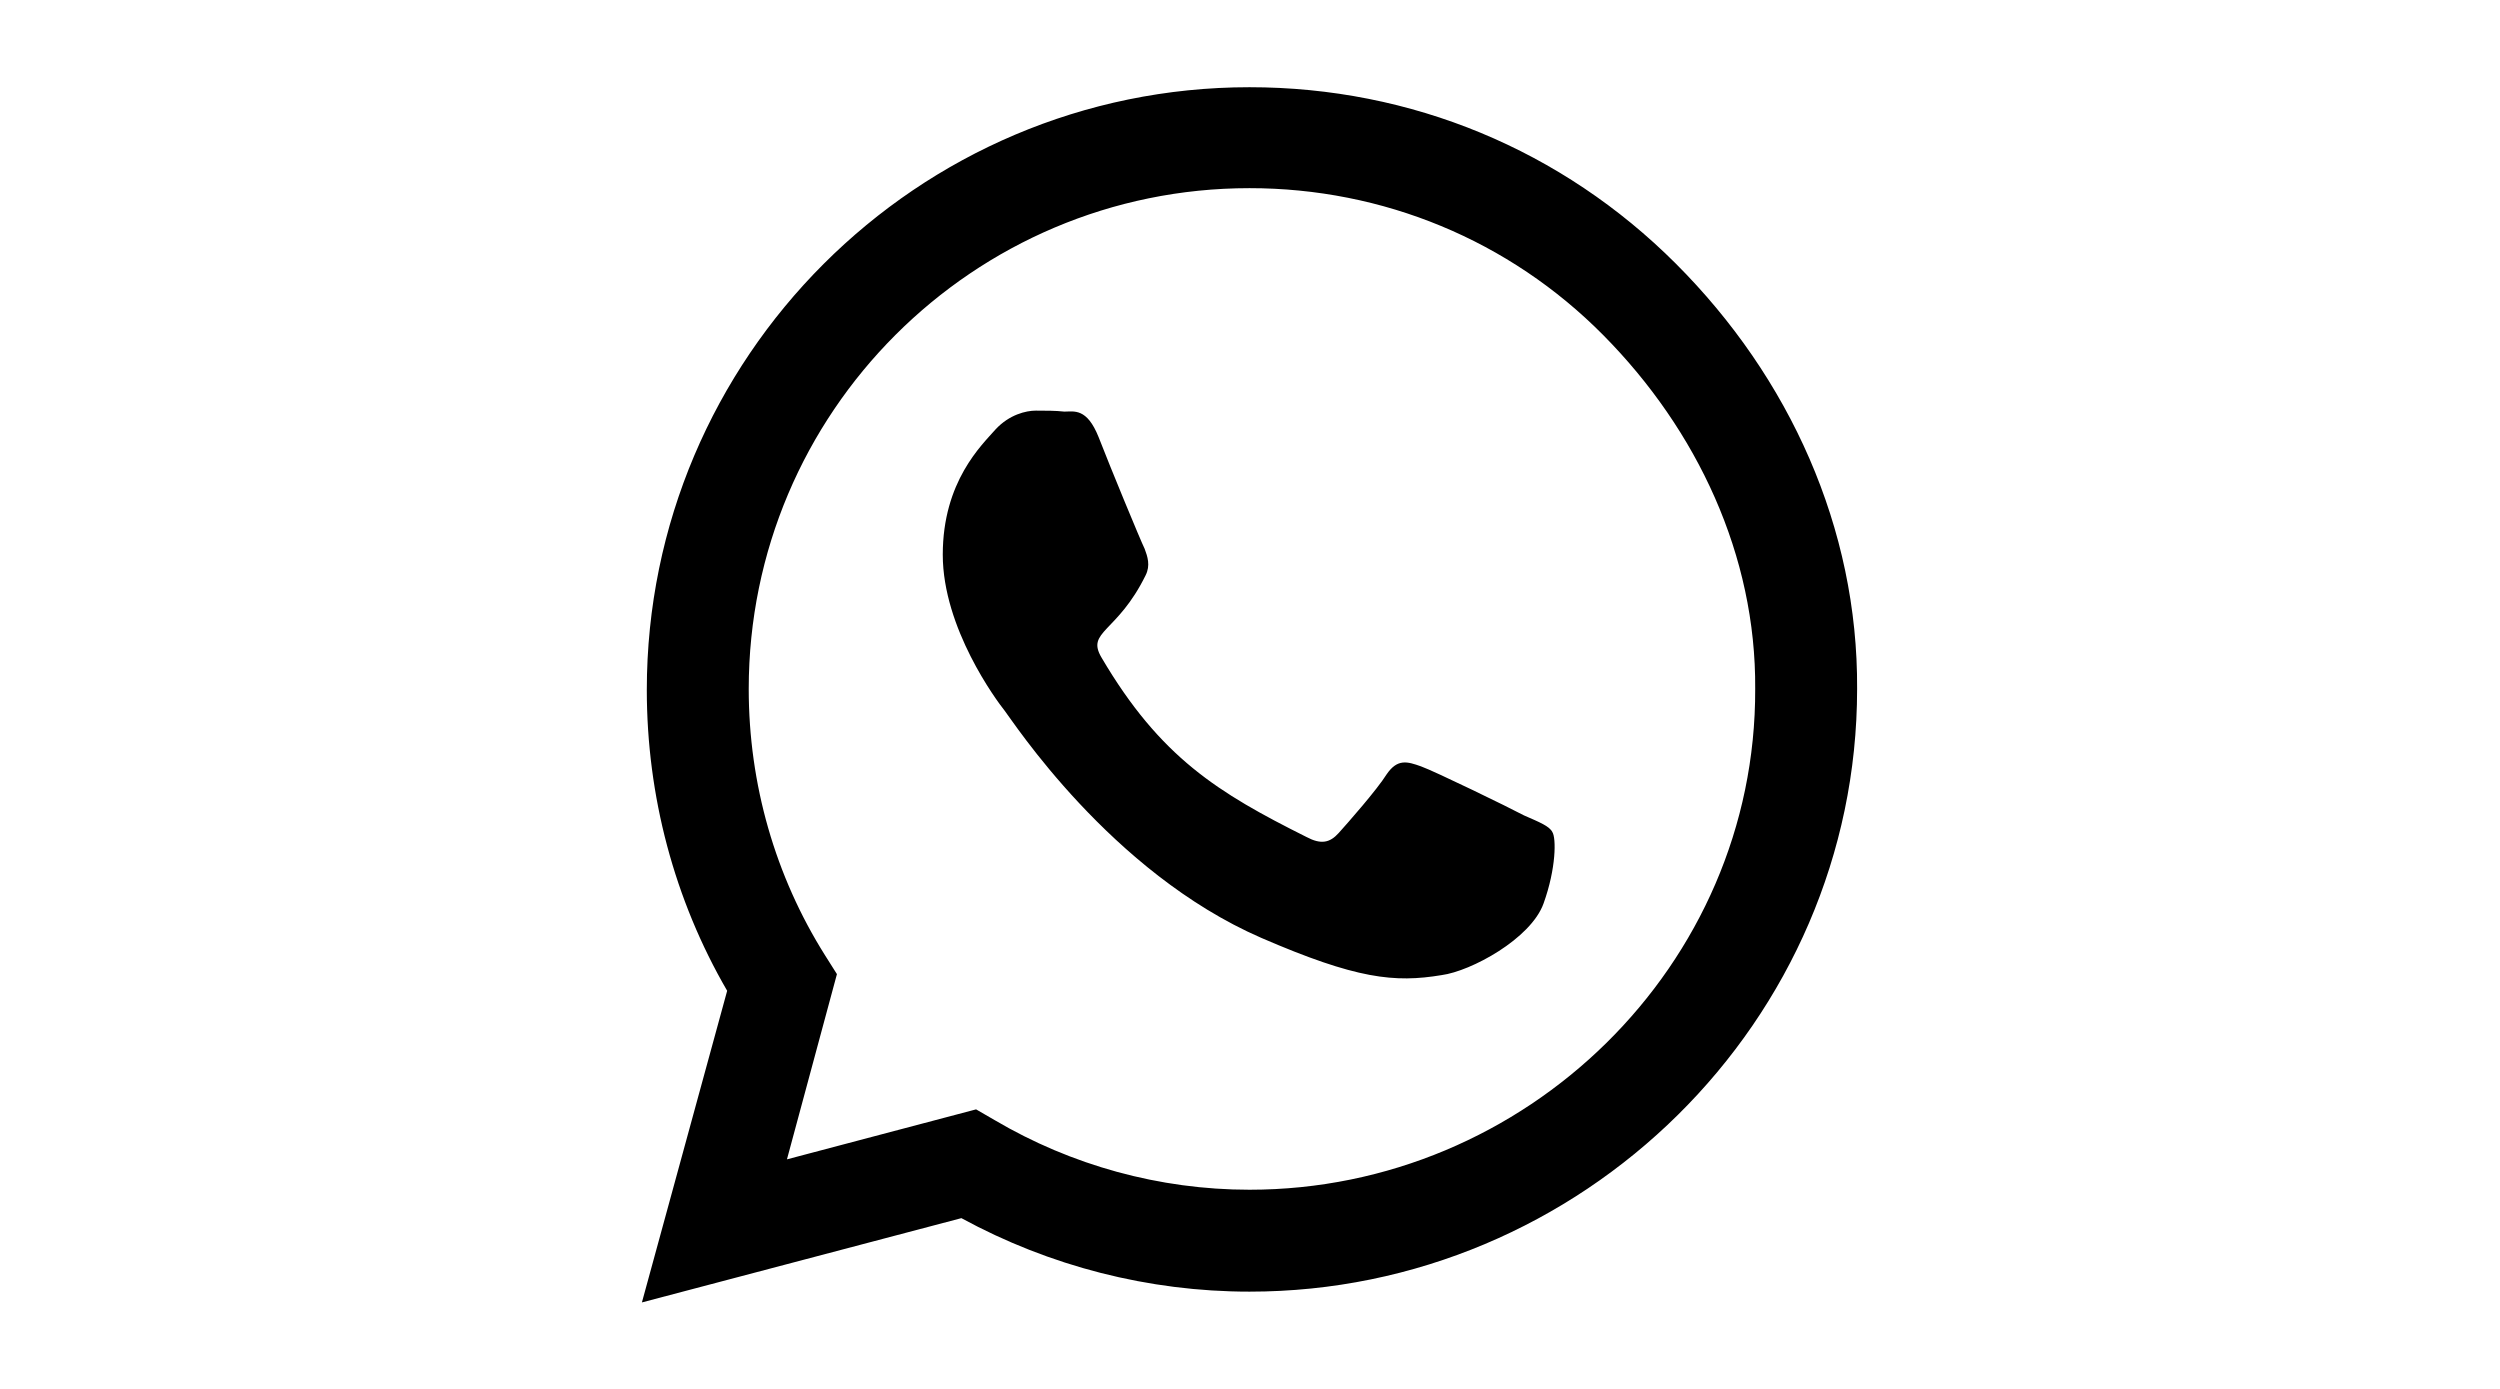 <?xml version="1.0" encoding="utf-8"?>
<!-- Generator: Adobe Illustrator 17.1.0, SVG Export Plug-In . SVG Version: 6.00 Build 0)  -->
<!DOCTYPE svg PUBLIC "-//W3C//DTD SVG 1.1//EN" "http://www.w3.org/Graphics/SVG/1.1/DTD/svg11.dtd">
<svg version="1.1" id="Слой_1" xmlns="http://www.w3.org/2000/svg" xmlns:xlink="http://www.w3.org/1999/xlink" x="0px" y="0px"
	 viewBox="0 0 255.1 141.7" enable-background="new 0 0 255.1 141.7" xml:space="preserve">
<g>
	<path d="M171,26.9c-11.6-11.6-27-18-43.5-18c-33.9,0-61.5,27.6-61.5,61.5c0,10.8,2.8,21.4,8.2,30.7l-8.7,31.8l32.6-8.6
		c9,4.9,19.1,7.5,29.4,7.5h0c33.9,0,62-27.6,62-61.5C189.6,53.9,182.6,38.5,171,26.9z M127.5,121.4c-9.2,0-18.2-2.5-26-7.1l-1.9-1.1
		l-19.3,5.1l5.1-18.9l-1.2-1.9c-5.1-8.1-7.8-17.5-7.8-27.2c0-28.2,22.9-51.1,51.1-51.1c13.6,0,26.5,5.3,36.1,15
		c9.6,9.7,15.6,22.5,15.5,36.1C179.2,98.5,155.7,121.4,127.5,121.4z M155.5,83.2c-1.5-0.8-9.1-4.5-10.5-5c-1.4-0.5-2.4-0.8-3.5,0.8
		c-1,1.6-4,5-4.9,6c-0.9,1-1.8,1.2-3.3,0.4c-9-4.5-14.9-8.1-20.9-18.3c-1.6-2.7,1.6-2.5,4.5-8.4c0.5-1,0.2-1.9-0.1-2.7
		c-0.4-0.8-3.5-8.3-4.7-11.4c-1.2-3-2.5-2.6-3.5-2.6c-0.9-0.1-1.9-0.1-2.9-0.1s-2.7,0.4-4.1,1.9c-1.4,1.6-5.4,5.3-5.4,12.8
		s5.5,14.9,6.3,15.9c0.8,1,10.8,16.5,26.2,23.2c9.7,4.2,13.6,4.6,18.4,3.8c3-0.4,9.1-3.7,10.4-7.3c1.3-3.6,1.3-6.7,0.9-7.3
		C158.1,84.3,157.1,83.9,155.5,83.2z"/>
</g>
</svg>
